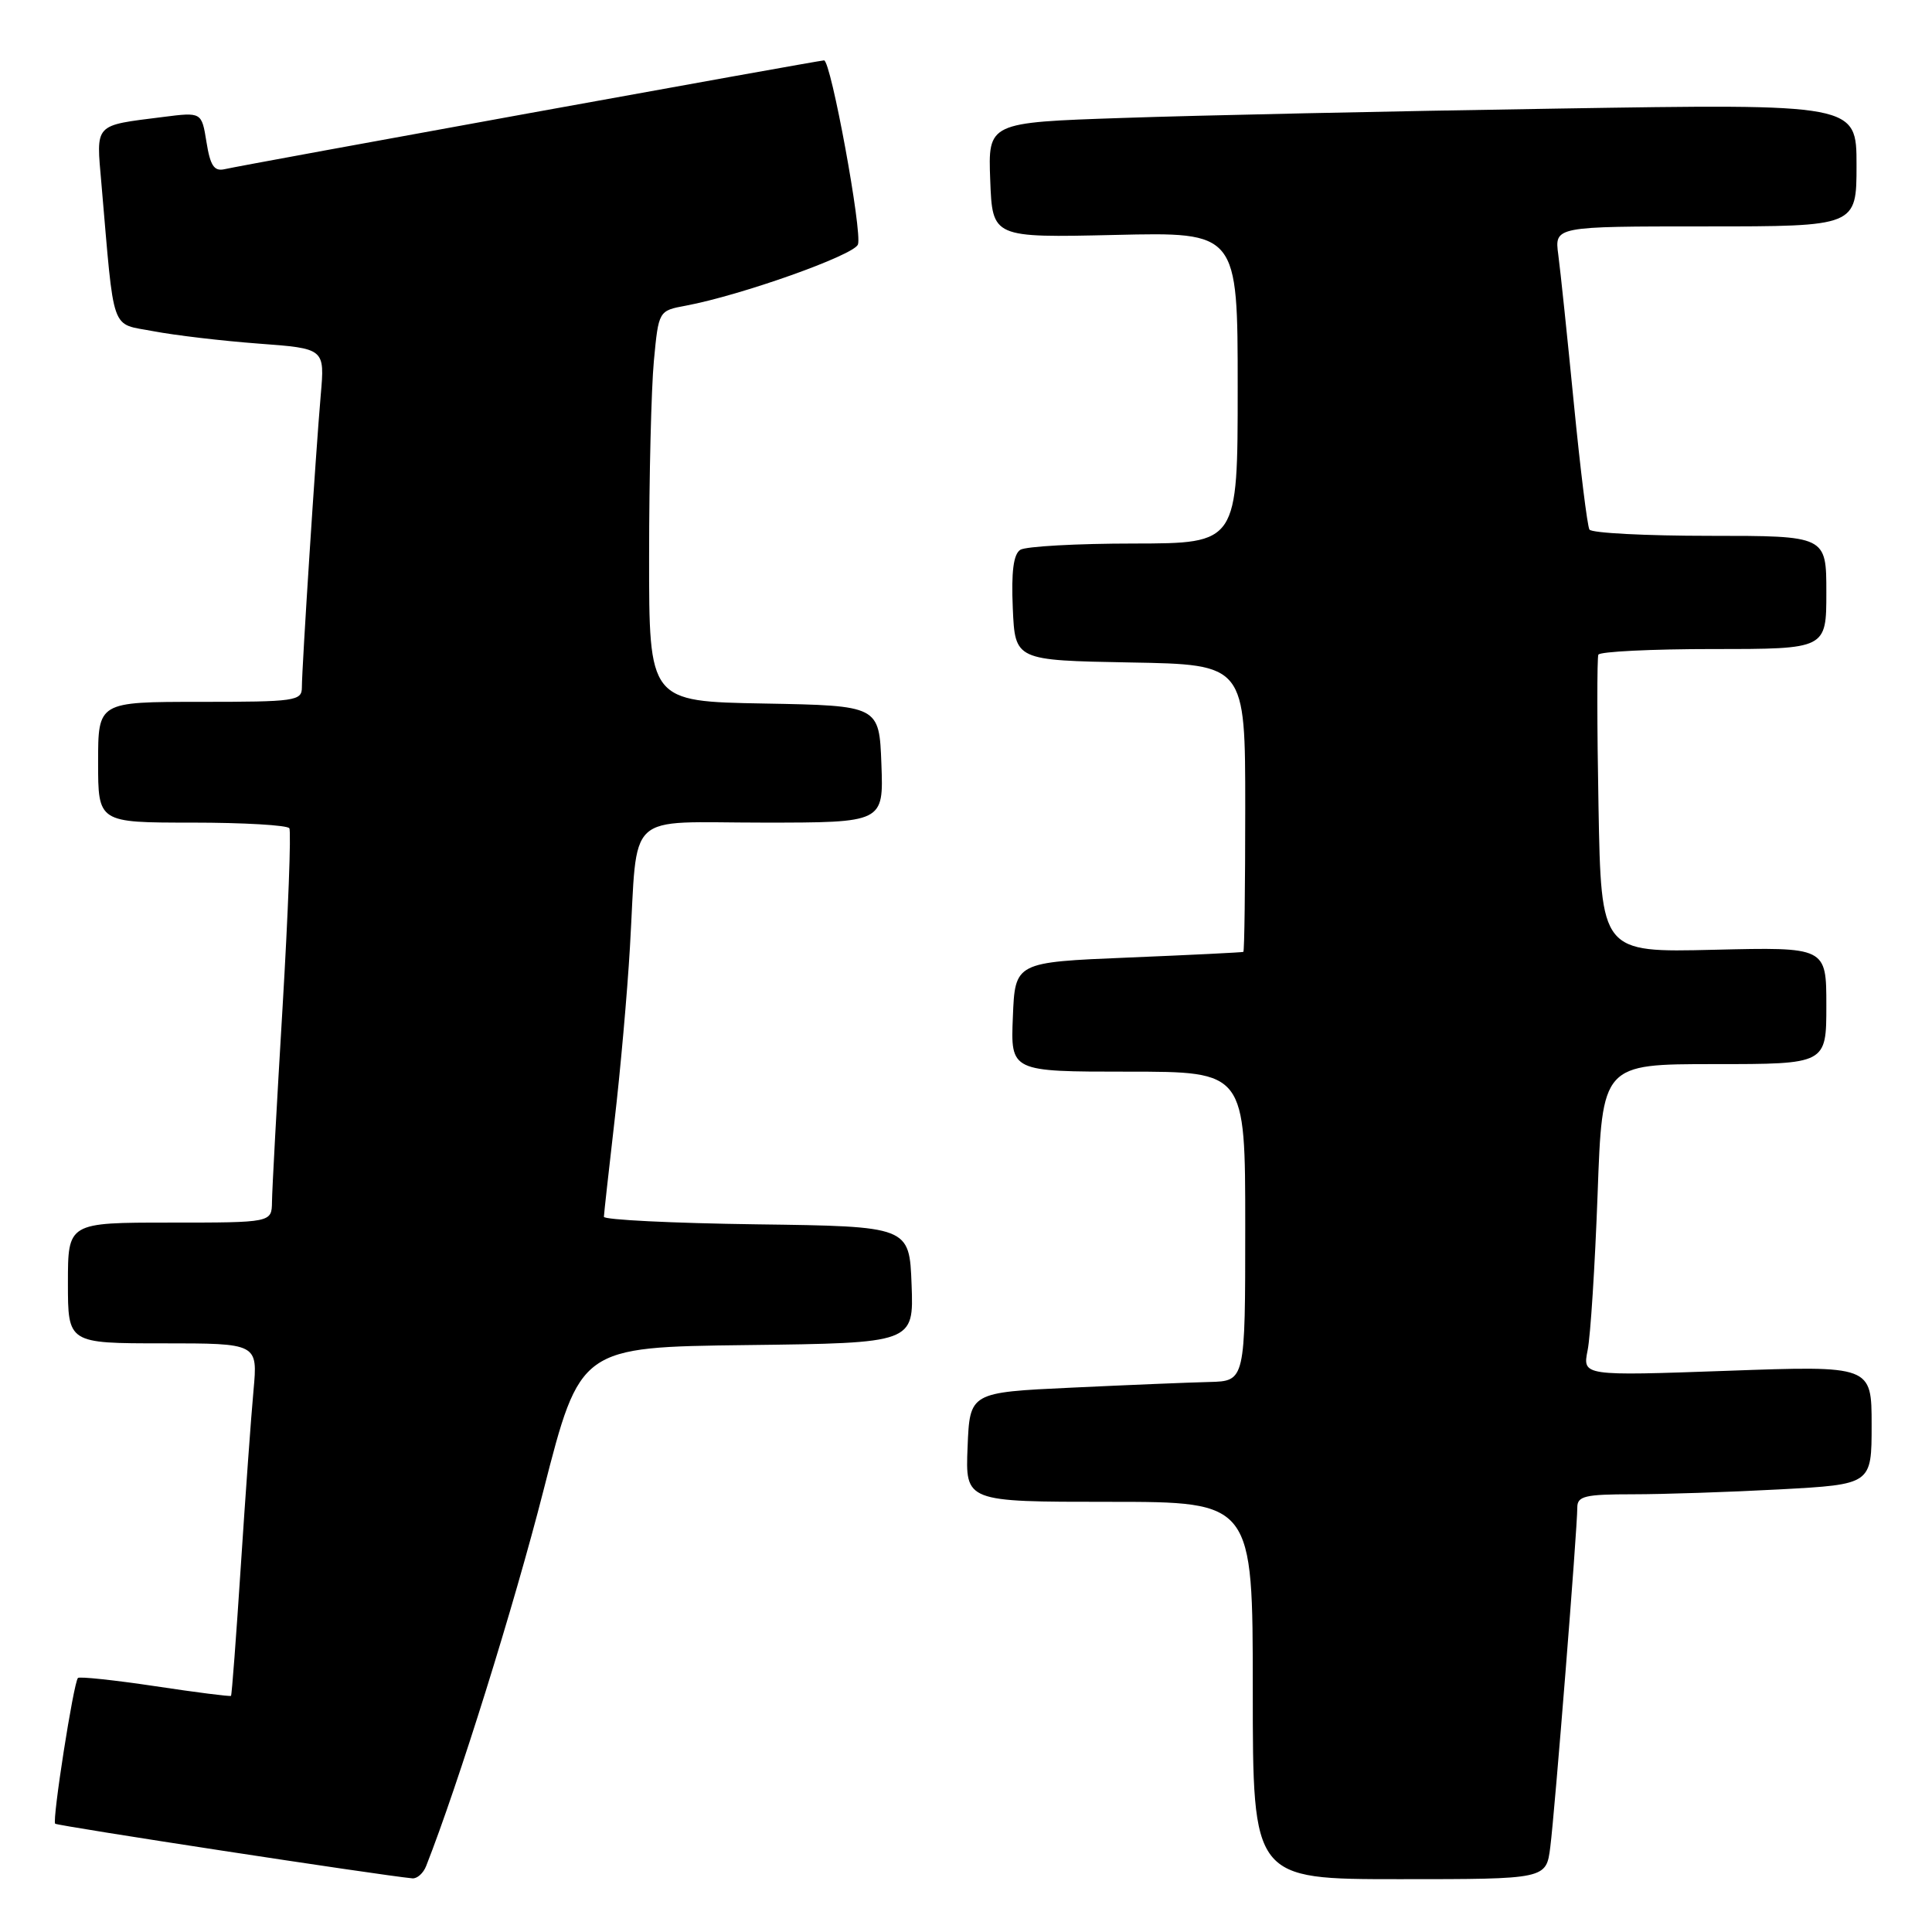 <?xml version="1.0" encoding="UTF-8" standalone="no"?>
<!DOCTYPE svg PUBLIC "-//W3C//DTD SVG 1.1//EN" "http://www.w3.org/Graphics/SVG/1.1/DTD/svg11.dtd" >
<svg xmlns="http://www.w3.org/2000/svg" xmlns:xlink="http://www.w3.org/1999/xlink" version="1.1" viewBox="0 0 256 256">
 <g >
 <path fill="currentColor"
d=" M 56.47 247.25 C 60.70 236.51 68.11 212.78 72.01 197.50 C 76.87 178.50 76.87 178.50 98.97 178.23 C 121.08 177.96 121.08 177.96 120.79 170.23 C 120.50 162.50 120.50 162.50 100.25 162.23 C 89.11 162.08 80.01 161.63 80.02 161.23 C 80.03 160.83 80.67 155.10 81.43 148.50 C 82.20 141.90 83.12 131.55 83.47 125.50 C 84.55 107.15 82.57 109.00 101.12 109.00 C 117.08 109.00 117.08 109.00 116.79 101.25 C 116.50 93.50 116.50 93.50 101.25 93.22 C 86.00 92.95 86.00 92.95 86.01 73.72 C 86.01 63.15 86.30 51.50 86.64 47.84 C 87.27 41.17 87.27 41.17 90.89 40.50 C 98.20 39.13 113.13 33.83 113.68 32.40 C 114.29 30.80 110.10 8.00 109.19 8.00 C 108.54 8.00 32.30 21.83 29.75 22.42 C 28.37 22.73 27.86 21.95 27.36 18.83 C 26.72 14.85 26.72 14.85 21.61 15.50 C 12.36 16.67 12.74 16.27 13.44 24.35 C 15.19 44.54 14.57 42.78 20.34 43.89 C 23.18 44.43 29.45 45.17 34.27 45.53 C 43.04 46.18 43.04 46.18 42.50 52.34 C 41.84 59.91 40.00 88.44 40.00 91.08 C 40.00 92.88 39.15 93.00 26.50 93.00 C 13.00 93.00 13.00 93.00 13.00 101.00 C 13.00 109.00 13.00 109.00 25.44 109.00 C 32.28 109.00 38.09 109.34 38.34 109.75 C 38.59 110.16 38.19 120.85 37.44 133.50 C 36.68 146.15 36.05 157.74 36.04 159.25 C 36.00 162.00 36.00 162.00 22.50 162.00 C 9.00 162.00 9.00 162.00 9.00 170.00 C 9.00 178.00 9.00 178.00 21.58 178.00 C 34.16 178.00 34.16 178.00 33.59 184.25 C 33.27 187.69 32.52 198.15 31.91 207.50 C 31.30 216.85 30.72 224.59 30.61 224.71 C 30.51 224.82 25.98 224.25 20.57 223.43 C 15.15 222.62 10.54 222.13 10.33 222.34 C 9.75 222.91 6.89 241.23 7.31 241.65 C 7.61 241.94 50.31 248.48 54.64 248.89 C 55.27 248.95 56.10 248.21 56.47 247.25 Z  M 205.42 244.75 C 206.02 240.06 209.01 202.54 209.00 199.75 C 209.00 198.24 210.02 198.00 216.34 198.00 C 220.38 198.00 229.16 197.71 235.84 197.35 C 248.00 196.69 248.00 196.69 248.00 188.82 C 248.00 180.95 248.00 180.95 228.84 181.64 C 209.69 182.32 209.69 182.32 210.37 178.91 C 210.75 177.04 211.34 167.74 211.69 158.25 C 212.31 141.00 212.31 141.00 227.16 141.00 C 242.00 141.00 242.00 141.00 242.00 133.24 C 242.00 125.49 242.00 125.49 227.08 125.85 C 212.16 126.21 212.16 126.21 211.81 106.86 C 211.61 96.21 211.61 87.16 211.79 86.75 C 211.97 86.34 218.84 86.00 227.06 86.00 C 242.00 86.00 242.00 86.00 242.00 78.50 C 242.00 71.00 242.00 71.00 226.56 71.00 C 218.07 71.00 210.89 70.63 210.61 70.17 C 210.33 69.72 209.40 62.18 208.54 53.42 C 207.68 44.67 206.76 35.81 206.48 33.75 C 205.98 30.00 205.98 30.00 225.99 30.00 C 246.00 30.00 246.00 30.00 246.00 21.88 C 246.00 13.75 246.00 13.75 206.25 14.39 C 184.39 14.73 158.49 15.29 148.71 15.63 C 130.92 16.23 130.92 16.23 131.21 23.87 C 131.50 31.50 131.50 31.50 147.75 31.13 C 164.00 30.75 164.00 30.75 164.00 51.38 C 164.00 72.00 164.00 72.00 150.25 72.02 C 142.69 72.02 135.92 72.40 135.20 72.85 C 134.29 73.43 133.99 75.74 134.20 80.59 C 134.50 87.50 134.50 87.50 149.75 87.78 C 165.00 88.05 165.00 88.05 165.00 107.03 C 165.00 117.46 164.89 126.06 164.75 126.13 C 164.61 126.20 157.75 126.54 149.50 126.88 C 134.50 127.50 134.50 127.50 134.21 134.75 C 133.91 142.00 133.91 142.00 149.46 142.00 C 165.00 142.00 165.00 142.00 165.00 162.50 C 165.00 183.00 165.00 183.00 160.25 183.12 C 157.64 183.18 149.43 183.52 142.00 183.87 C 128.50 184.50 128.50 184.50 128.21 191.75 C 127.91 199.00 127.91 199.00 146.96 199.00 C 166.00 199.00 166.00 199.00 166.00 224.00 C 166.00 249.00 166.00 249.00 185.44 249.00 C 204.88 249.00 204.88 249.00 205.42 244.75 Z "/>
</g>
</svg>